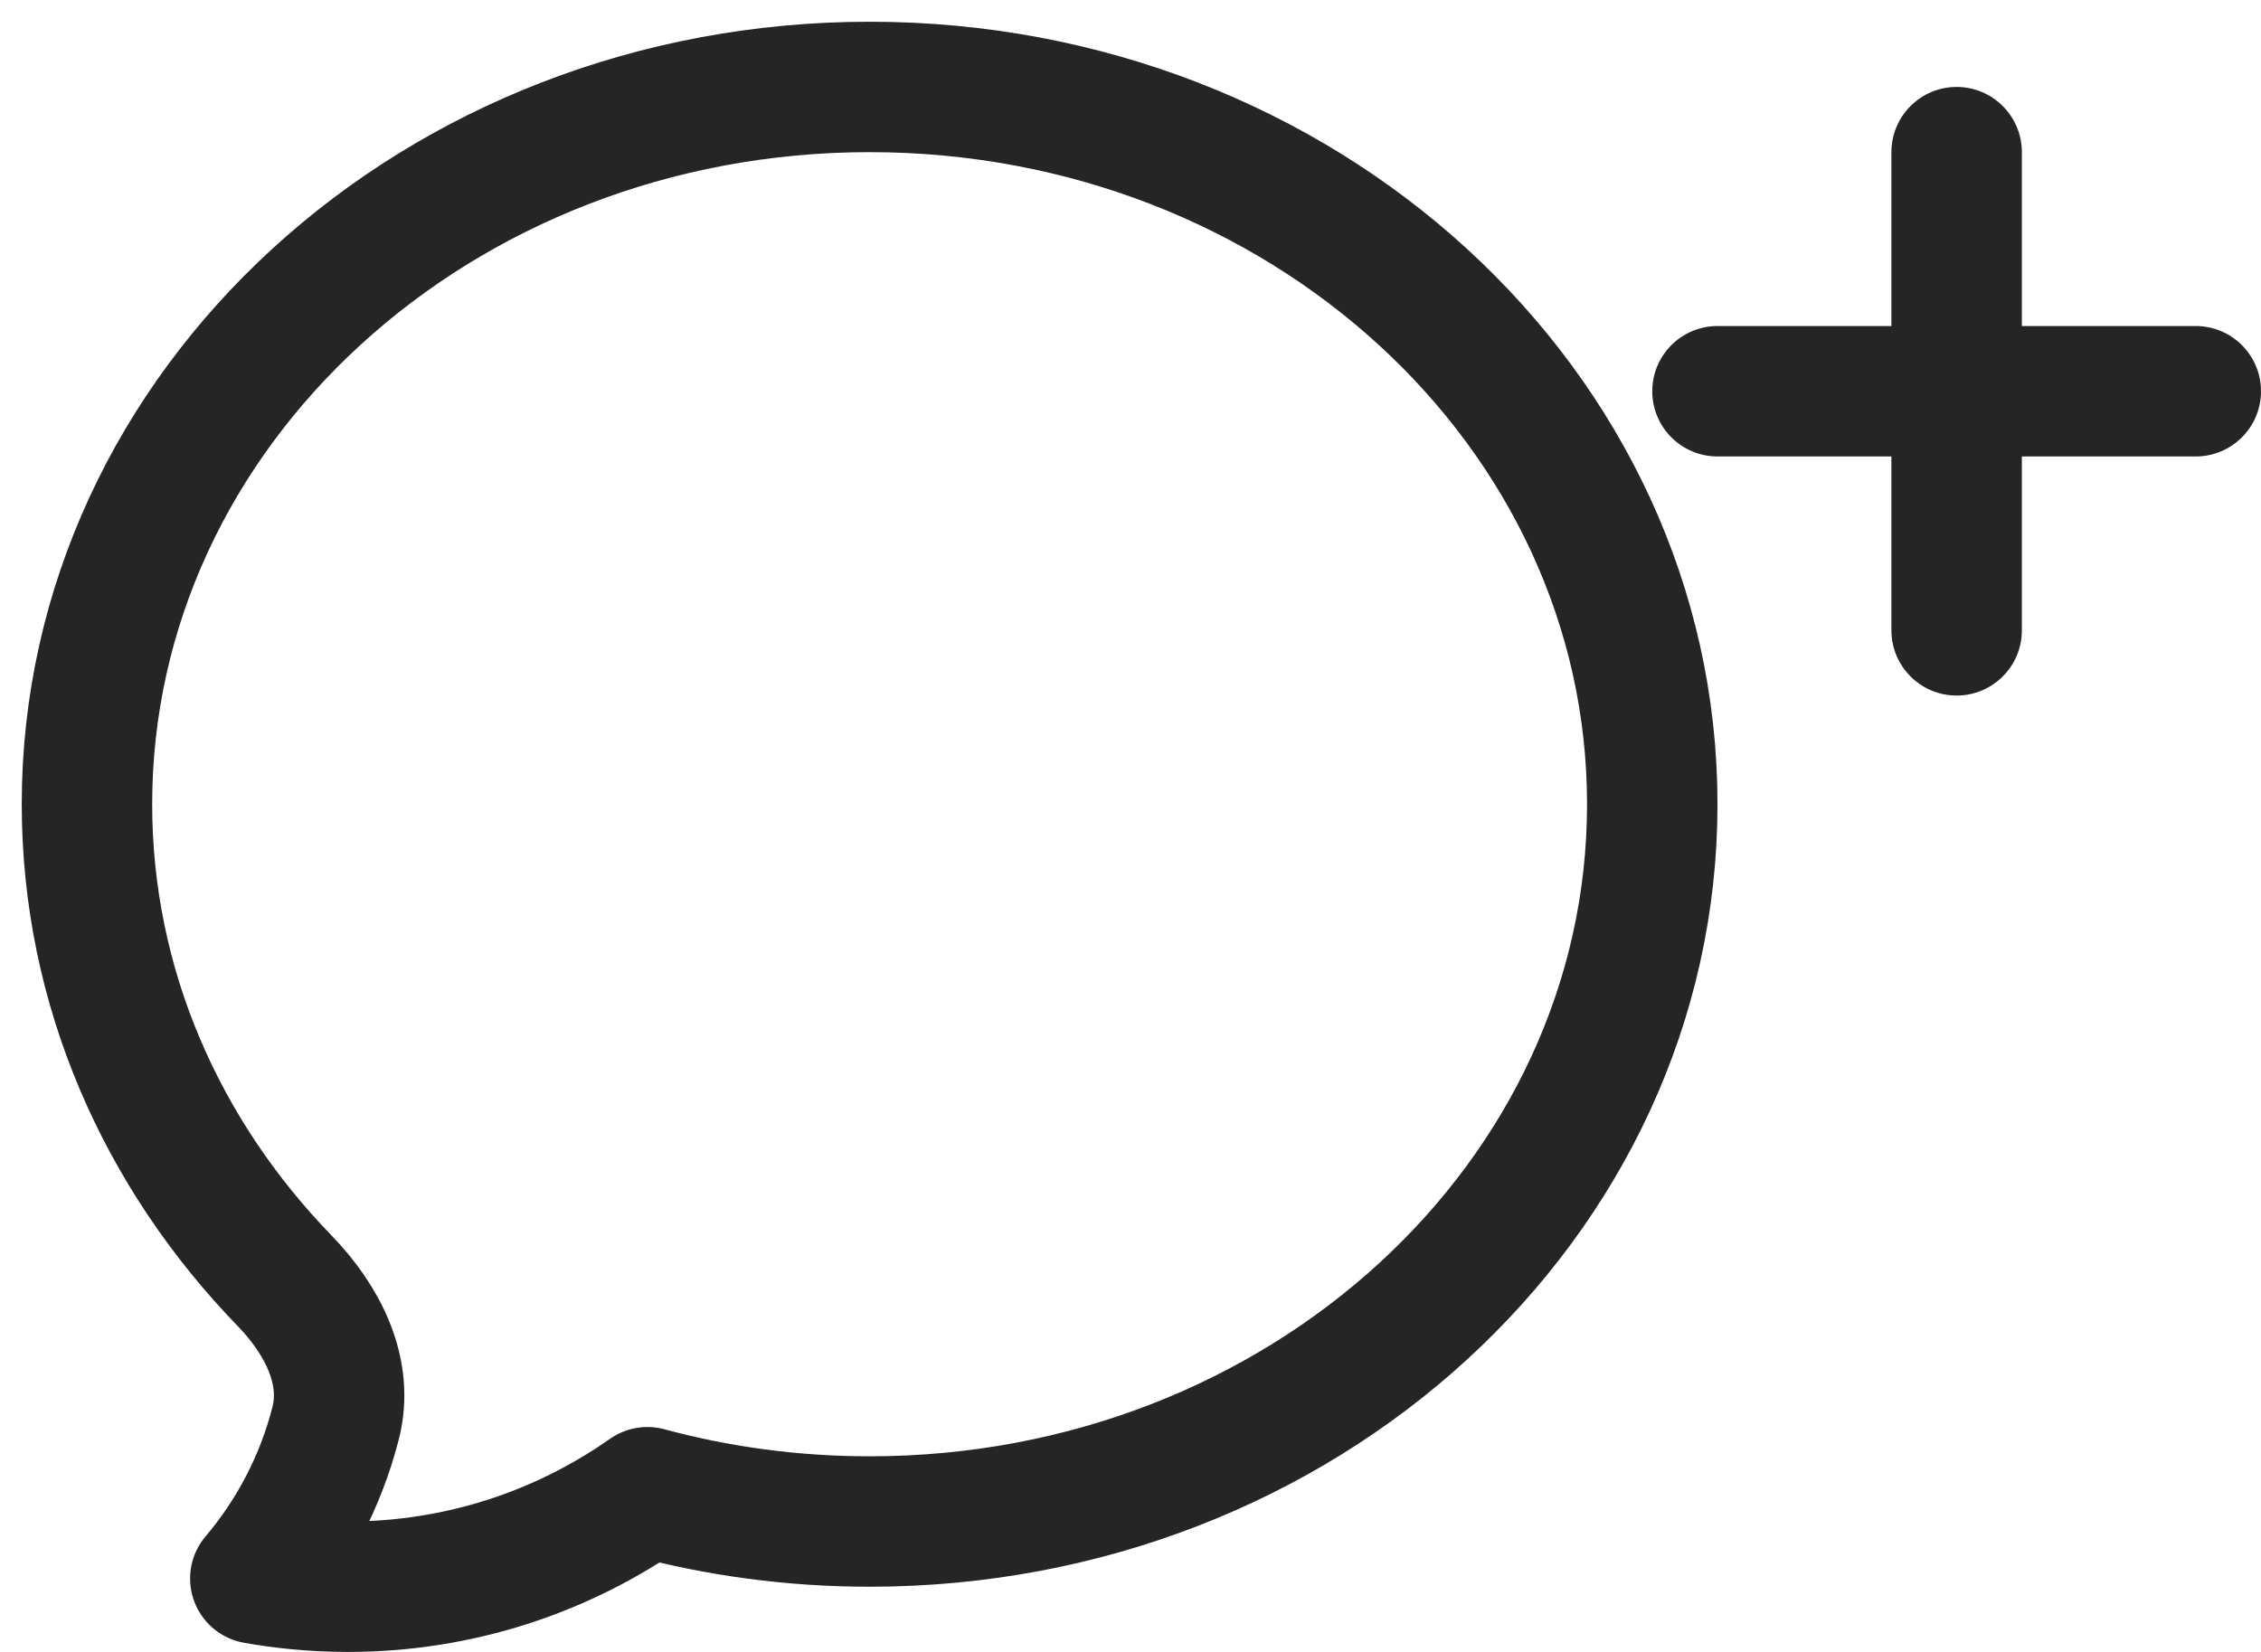 <svg width="26" height="19" viewBox="0 0 26 19" fill="none" xmlns="http://www.w3.org/2000/svg">
<path d="M10 17.5C14.971 17.5 19 13.806 19 9.25C19 4.694 14.971 1 10 1C5.029 1 1 4.694 1 9.25C1 11.354 1.859 13.273 3.273 14.731C3.705 15.177 4.014 15.769 3.859 16.371C3.688 17.038 3.368 17.646 2.936 18.156C3.092 18.184 3.25 18.206 3.41 18.221C3.604 18.24 3.801 18.25 4 18.25C5.282 18.25 6.47 17.848 7.445 17.163C8.255 17.382 9.113 17.5 10 17.5Z" stroke="#252525" stroke-width="1.5" stroke-linecap="round" stroke-linejoin="round"/>
<path d="M23.25 1.75C23.25 1.336 22.914 1 22.5 1C22.086 1 21.75 1.336 21.75 1.75V3.75H19.75C19.336 3.75 19 4.086 19 4.5C19 4.914 19.336 5.25 19.75 5.25H21.75V7.25C21.75 7.664 22.086 8 22.5 8C22.914 8 23.25 7.664 23.25 7.25V5.25H25.25C25.664 5.25 26 4.914 26 4.5C26 4.086 25.664 3.75 25.25 3.75H23.25V1.75Z" fill="#252525"/>
</svg>
